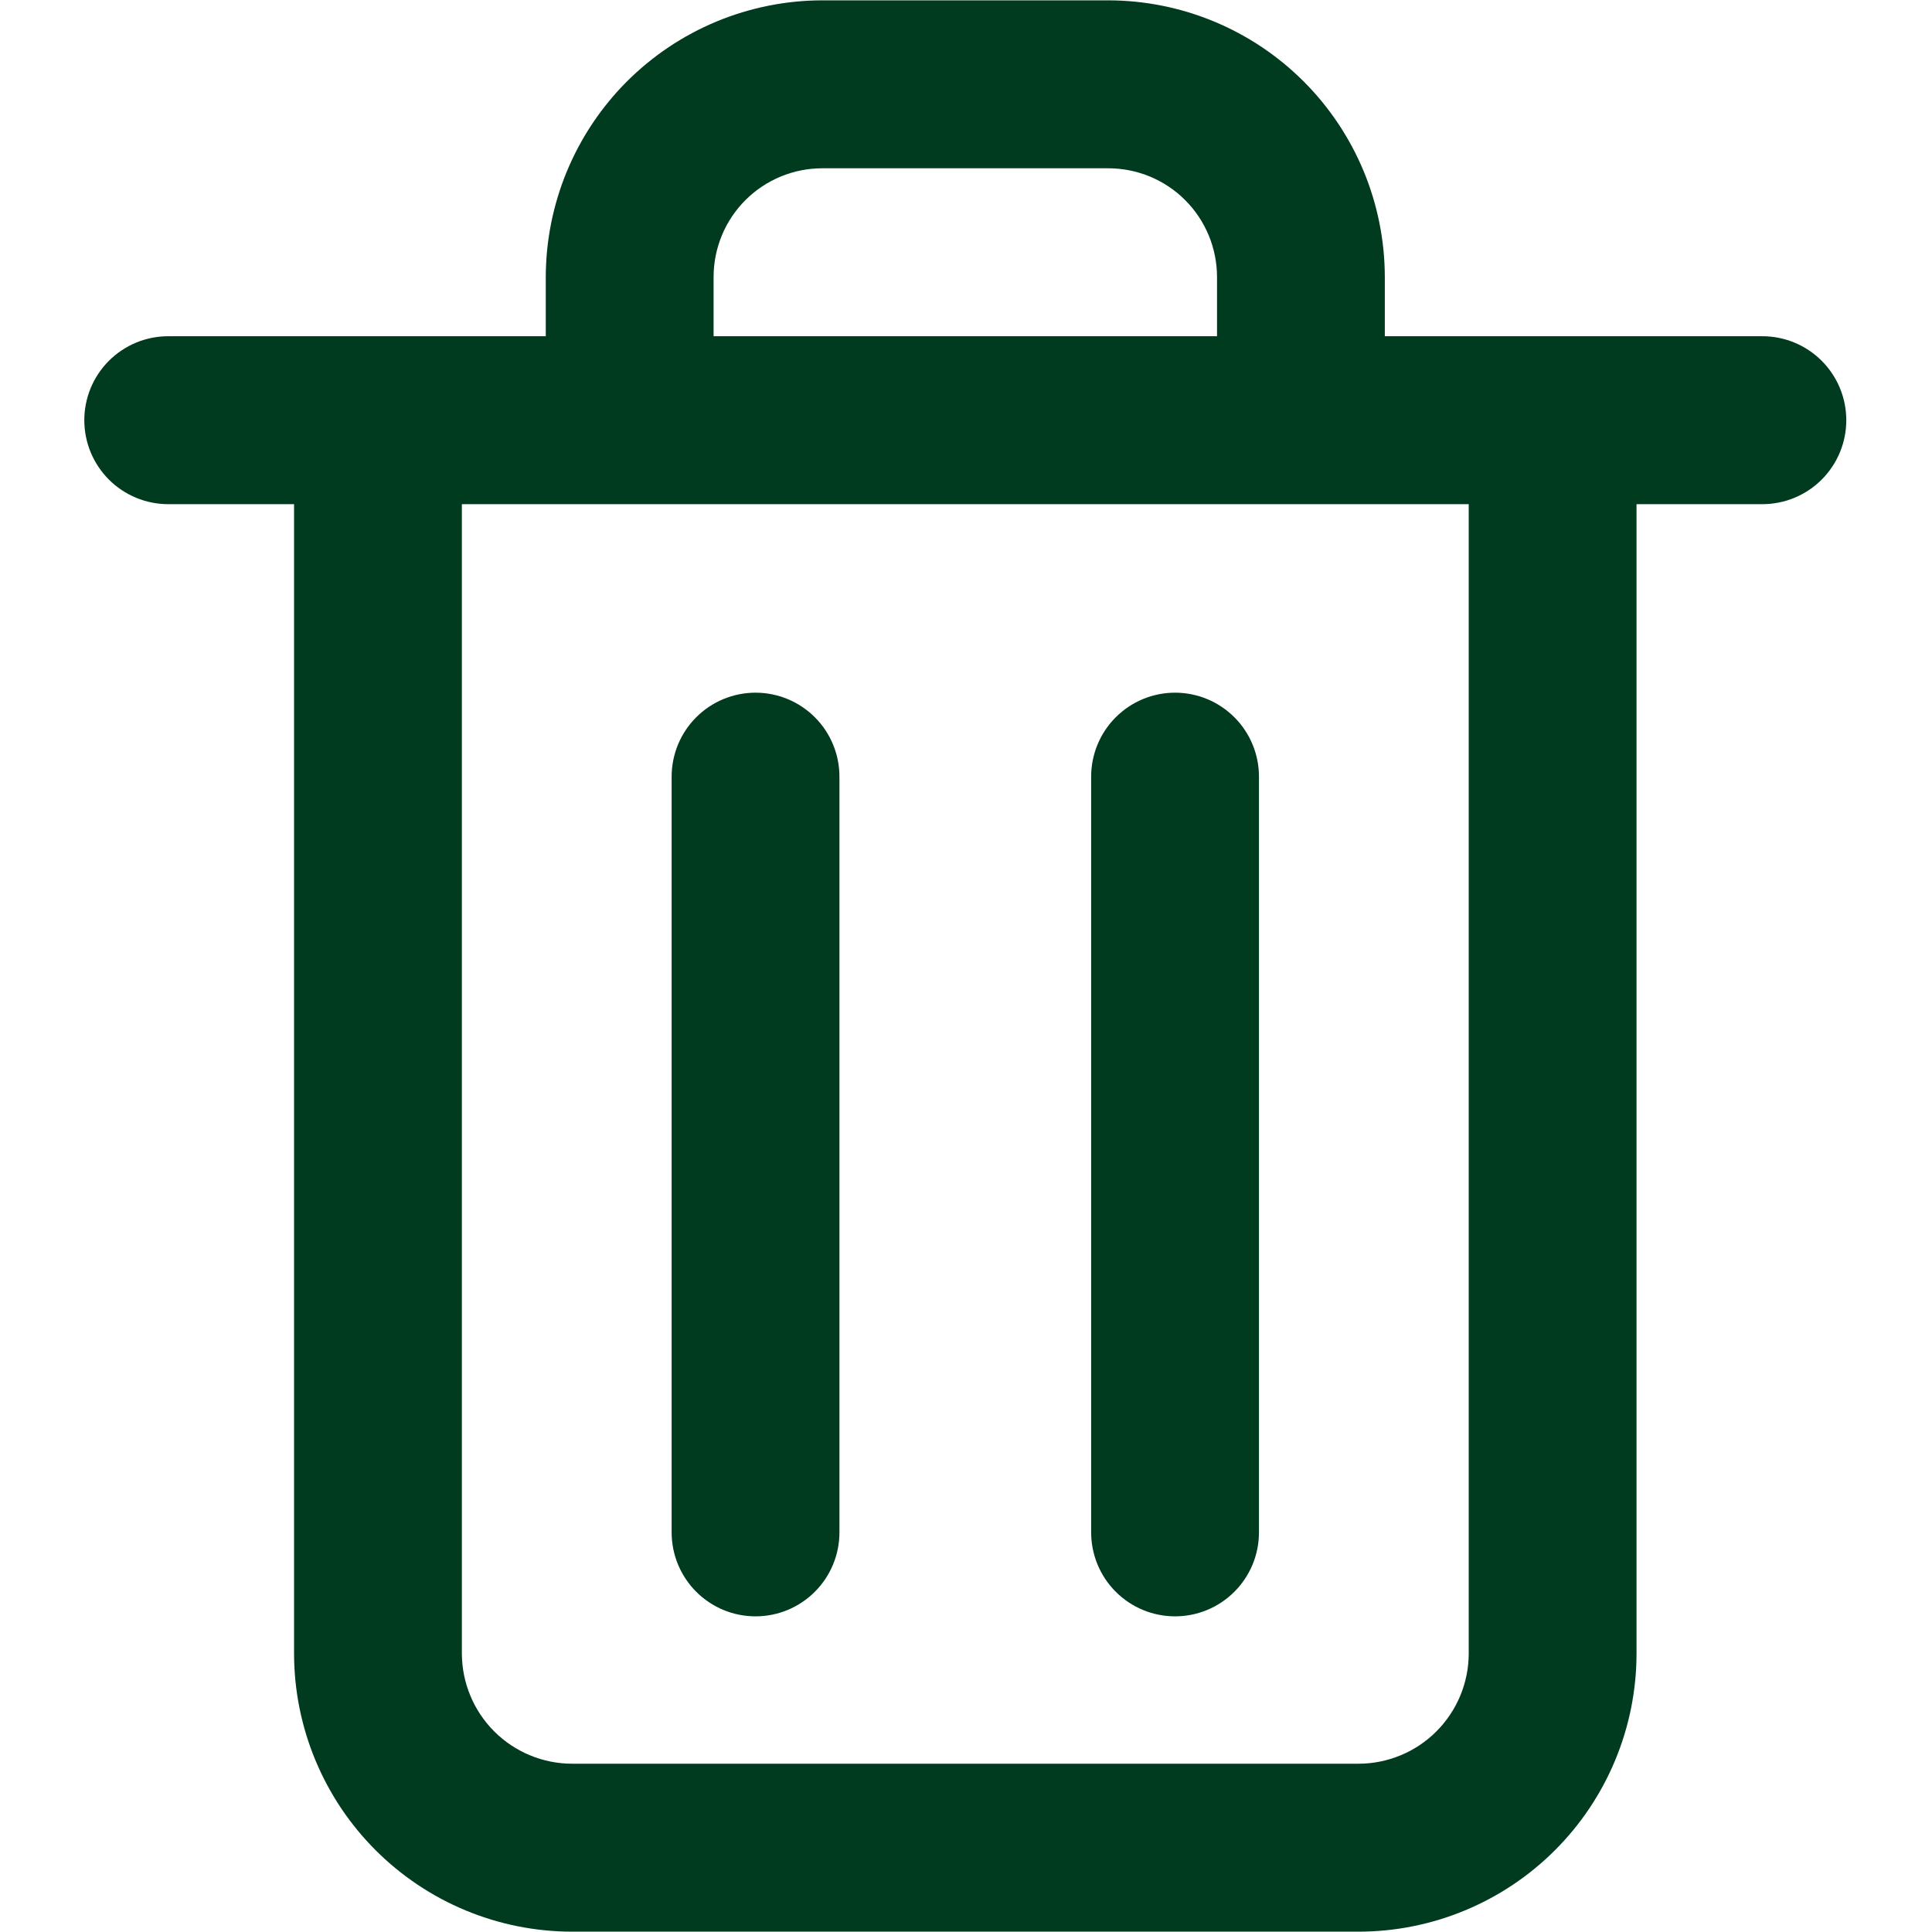 <svg xmlns="http://www.w3.org/2000/svg" xmlns:xlink="http://www.w3.org/1999/xlink" width="32" zoomAndPan="magnify" viewBox="0 0 375 375" height="32" preserveAspectRatio="xMidYMid meet" version="1.0"><defs><clipPath id="a166affa9c"><path d="M 16.363 0 L 358.363 0 L 358.363 375 L 16.363 375 Z M 16.363 0 " clip-rule="nonzero"/></clipPath></defs><g clip-path="url(#a166affa9c)"><path fill="#003b1f" d="M 342.078 65.262 L 268.793 65.262 L 268.793 53.77 C 268.789 52.012 268.699 50.258 268.527 48.508 C 268.352 46.758 268.094 45.023 267.746 43.301 C 267.402 41.574 266.977 39.871 266.465 38.191 C 265.953 36.508 265.359 34.855 264.688 33.23 C 264.012 31.609 263.262 30.02 262.434 28.473 C 261.602 26.922 260.699 25.414 259.723 23.953 C 258.746 22.492 257.703 21.082 256.586 19.723 C 255.473 18.363 254.293 17.062 253.051 15.82 C 251.809 14.578 250.508 13.398 249.152 12.281 C 247.793 11.168 246.383 10.121 244.926 9.141 C 243.465 8.164 241.961 7.262 240.41 6.434 C 238.863 5.602 237.277 4.852 235.652 4.176 C 234.031 3.504 232.379 2.91 230.699 2.398 C 229.02 1.887 227.316 1.457 225.594 1.113 C 223.871 0.766 222.137 0.508 220.387 0.332 C 218.641 0.156 216.887 0.07 215.129 0.066 L 159.598 0.066 C 157.84 0.07 156.086 0.156 154.34 0.332 C 152.59 0.508 150.855 0.766 149.133 1.113 C 147.41 1.457 145.711 1.887 144.027 2.398 C 142.348 2.91 140.695 3.504 139.074 4.176 C 137.453 4.852 135.867 5.602 134.316 6.434 C 132.77 7.262 131.262 8.164 129.805 9.141 C 128.344 10.121 126.934 11.168 125.574 12.281 C 124.219 13.398 122.918 14.578 121.676 15.82 C 120.434 17.062 119.254 18.363 118.141 19.723 C 117.027 21.082 115.98 22.492 115.004 23.953 C 114.027 25.414 113.125 26.922 112.297 28.473 C 111.465 30.02 110.715 31.609 110.043 33.23 C 109.367 34.855 108.777 36.508 108.266 38.191 C 107.754 39.871 107.324 41.574 106.98 43.301 C 106.637 45.023 106.375 46.758 106.199 48.508 C 106.027 50.258 105.938 52.012 105.934 53.77 L 105.934 65.262 L 32.648 65.262 C 32.117 65.262 31.582 65.285 31.055 65.34 C 30.523 65.391 29.996 65.469 29.473 65.574 C 28.949 65.68 28.434 65.809 27.922 65.961 C 27.41 66.117 26.91 66.297 26.418 66.5 C 25.926 66.707 25.441 66.934 24.973 67.184 C 24.5 67.438 24.047 67.711 23.602 68.008 C 23.156 68.305 22.73 68.621 22.316 68.961 C 21.906 69.301 21.512 69.656 21.133 70.035 C 20.758 70.41 20.398 70.809 20.059 71.219 C 19.723 71.633 19.406 72.062 19.109 72.504 C 18.812 72.949 18.539 73.406 18.285 73.875 C 18.035 74.348 17.809 74.828 17.602 75.32 C 17.398 75.816 17.219 76.316 17.066 76.828 C 16.91 77.34 16.781 77.855 16.676 78.379 C 16.574 78.902 16.496 79.43 16.441 79.961 C 16.391 80.492 16.363 81.027 16.363 81.559 C 16.363 82.094 16.391 82.625 16.441 83.156 C 16.496 83.688 16.574 84.215 16.676 84.738 C 16.781 85.262 16.91 85.781 17.066 86.289 C 17.219 86.801 17.398 87.305 17.602 87.797 C 17.809 88.289 18.035 88.773 18.285 89.242 C 18.539 89.715 18.812 90.172 19.109 90.613 C 19.406 91.059 19.723 91.488 20.059 91.898 C 20.398 92.312 20.758 92.707 21.133 93.086 C 21.512 93.461 21.906 93.82 22.316 94.16 C 22.73 94.496 23.156 94.816 23.602 95.109 C 24.047 95.406 24.5 95.684 24.973 95.934 C 25.441 96.184 25.926 96.414 26.418 96.617 C 26.91 96.82 27.41 97 27.922 97.156 C 28.434 97.312 28.949 97.441 29.473 97.543 C 29.996 97.648 30.523 97.727 31.055 97.781 C 31.582 97.832 32.117 97.859 32.648 97.859 L 57.078 97.859 L 57.078 320.984 C 57.082 322.754 57.168 324.516 57.344 326.277 C 57.52 328.035 57.781 329.781 58.129 331.516 C 58.477 333.246 58.906 334.961 59.422 336.652 C 59.938 338.344 60.531 340.004 61.211 341.637 C 61.887 343.27 62.645 344.863 63.48 346.422 C 64.312 347.98 65.223 349.496 66.203 350.965 C 67.188 352.434 68.238 353.848 69.363 355.215 C 70.484 356.582 71.668 357.887 72.918 359.137 C 74.168 360.387 75.477 361.57 76.844 362.691 C 78.211 363.812 79.629 364.863 81.098 365.844 C 82.566 366.824 84.078 367.734 85.637 368.566 C 87.195 369.398 88.793 370.152 90.426 370.828 C 92.055 371.504 93.719 372.098 95.406 372.609 C 97.098 373.125 98.809 373.551 100.543 373.898 C 102.273 374.242 104.02 374.5 105.777 374.672 C 107.535 374.848 109.297 374.934 111.066 374.934 L 263.742 374.934 C 265.508 374.93 267.27 374.84 269.023 374.668 C 270.781 374.492 272.523 374.23 274.254 373.883 C 275.984 373.535 277.695 373.105 279.383 372.594 C 281.07 372.078 282.73 371.48 284.359 370.805 C 285.988 370.129 287.582 369.371 289.137 368.539 C 290.695 367.707 292.207 366.797 293.672 365.816 C 295.141 364.836 296.555 363.785 297.918 362.664 C 299.281 361.543 300.59 360.355 301.836 359.109 C 303.086 357.859 304.27 356.551 305.387 355.188 C 306.508 353.824 307.559 352.406 308.539 350.938 C 309.52 349.469 310.426 347.957 311.262 346.398 C 312.094 344.844 312.848 343.25 313.523 341.617 C 314.199 339.988 314.797 338.324 315.309 336.637 C 315.824 334.945 316.254 333.234 316.602 331.504 C 316.945 329.773 317.207 328.027 317.383 326.27 C 317.559 324.512 317.648 322.75 317.648 320.984 L 317.648 97.859 L 342.078 97.859 C 342.609 97.859 343.145 97.832 343.676 97.781 C 344.203 97.727 344.73 97.648 345.254 97.543 C 345.777 97.441 346.297 97.312 346.805 97.156 C 347.316 97 347.816 96.82 348.309 96.617 C 348.805 96.414 349.285 96.184 349.754 95.934 C 350.227 95.684 350.684 95.406 351.125 95.109 C 351.57 94.816 351.996 94.496 352.41 94.16 C 352.82 93.82 353.215 93.461 353.594 93.086 C 353.973 92.707 354.328 92.312 354.668 91.898 C 355.004 91.488 355.324 91.059 355.617 90.613 C 355.914 90.172 356.188 89.715 356.441 89.242 C 356.691 88.773 356.918 88.289 357.125 87.797 C 357.328 87.305 357.508 86.801 357.664 86.289 C 357.816 85.781 357.945 85.262 358.051 84.738 C 358.156 84.215 358.234 83.688 358.285 83.156 C 358.336 82.625 358.363 82.094 358.363 81.559 C 358.363 81.027 358.336 80.492 358.285 79.961 C 358.234 79.43 358.156 78.902 358.051 78.379 C 357.945 77.855 357.816 77.34 357.664 76.828 C 357.508 76.316 357.328 75.816 357.125 75.32 C 356.918 74.828 356.691 74.348 356.441 73.875 C 356.188 73.406 355.914 72.949 355.617 72.504 C 355.324 72.062 355.004 71.633 354.668 71.219 C 354.328 70.809 353.973 70.41 353.594 70.035 C 353.215 69.656 352.82 69.301 352.41 68.961 C 351.996 68.621 351.57 68.305 351.125 68.008 C 350.684 67.711 350.227 67.438 349.754 67.184 C 349.285 66.934 348.805 66.707 348.309 66.5 C 347.816 66.297 347.316 66.117 346.805 65.961 C 346.297 65.809 345.777 65.68 345.254 65.574 C 344.73 65.469 344.203 65.391 343.676 65.34 C 343.145 65.285 342.609 65.262 342.078 65.262 Z M 138.508 53.77 C 138.508 53.078 138.539 52.391 138.609 51.703 C 138.676 51.012 138.777 50.332 138.91 49.652 C 139.047 48.977 139.215 48.305 139.414 47.645 C 139.613 46.98 139.848 46.332 140.113 45.691 C 140.375 45.055 140.672 44.43 140.996 43.82 C 141.324 43.211 141.676 42.617 142.062 42.043 C 142.445 41.469 142.855 40.914 143.293 40.379 C 143.73 39.848 144.195 39.336 144.684 38.848 C 145.172 38.355 145.684 37.895 146.219 37.453 C 146.75 37.016 147.305 36.605 147.879 36.223 C 148.453 35.836 149.047 35.48 149.656 35.156 C 150.266 34.832 150.887 34.535 151.527 34.27 C 152.164 34.008 152.812 33.773 153.473 33.574 C 154.137 33.371 154.805 33.203 155.48 33.07 C 156.16 32.934 156.844 32.832 157.531 32.766 C 158.215 32.699 158.906 32.664 159.598 32.664 L 215.129 32.664 C 215.82 32.664 216.512 32.699 217.199 32.766 C 217.887 32.832 218.566 32.934 219.246 33.07 C 219.922 33.203 220.594 33.371 221.254 33.574 C 221.914 33.773 222.562 34.008 223.203 34.27 C 223.84 34.535 224.465 34.832 225.074 35.156 C 225.684 35.48 226.273 35.836 226.848 36.223 C 227.422 36.605 227.977 37.016 228.512 37.453 C 229.043 37.895 229.555 38.355 230.043 38.848 C 230.531 39.336 230.996 39.848 231.434 40.379 C 231.871 40.914 232.281 41.469 232.668 42.043 C 233.051 42.617 233.406 43.211 233.73 43.82 C 234.055 44.43 234.352 45.055 234.617 45.691 C 234.879 46.332 235.113 46.98 235.312 47.645 C 235.512 48.305 235.68 48.977 235.816 49.652 C 235.949 50.332 236.051 51.012 236.121 51.703 C 236.188 52.391 236.223 53.078 236.223 53.77 L 236.223 65.262 L 138.508 65.262 Z M 285.078 320.984 C 285.074 321.684 285.039 322.379 284.969 323.074 C 284.898 323.77 284.793 324.461 284.656 325.145 C 284.516 325.828 284.344 326.508 284.141 327.176 C 283.938 327.844 283.699 328.5 283.434 329.145 C 283.164 329.789 282.863 330.418 282.535 331.035 C 282.203 331.648 281.848 332.246 281.457 332.828 C 281.07 333.41 280.652 333.969 280.211 334.508 C 279.766 335.047 279.301 335.566 278.805 336.059 C 278.312 336.555 277.797 337.023 277.258 337.465 C 276.719 337.91 276.156 338.324 275.578 338.715 C 274.996 339.102 274.398 339.461 273.785 339.793 C 273.168 340.121 272.539 340.422 271.895 340.688 C 271.25 340.957 270.594 341.195 269.926 341.398 C 269.262 341.602 268.586 341.773 267.898 341.914 C 267.215 342.051 266.527 342.156 265.832 342.227 C 265.137 342.297 264.441 342.332 263.742 342.336 L 111.066 342.336 C 110.367 342.336 109.668 342.301 108.973 342.234 C 108.273 342.164 107.582 342.062 106.898 341.926 C 106.211 341.789 105.531 341.621 104.863 341.418 C 104.191 341.215 103.535 340.98 102.887 340.711 C 102.242 340.445 101.609 340.148 100.992 339.816 C 100.375 339.488 99.773 339.129 99.191 338.742 C 98.609 338.352 98.047 337.938 97.508 337.492 C 96.965 337.051 96.445 336.582 95.949 336.086 C 95.453 335.594 94.984 335.074 94.539 334.535 C 94.094 333.996 93.676 333.434 93.285 332.852 C 92.898 332.273 92.535 331.672 92.203 331.055 C 91.871 330.441 91.574 329.809 91.305 329.16 C 91.035 328.516 90.797 327.859 90.59 327.188 C 90.387 326.52 90.215 325.84 90.074 325.156 C 89.938 324.469 89.832 323.777 89.762 323.082 C 89.688 322.383 89.652 321.684 89.648 320.984 L 89.648 97.859 L 285.078 97.859 Z M 285.078 320.984 " fill-opacity="1" fill-rule="nonzero"/></g><path fill="#003b1f" d="M 146.648 134.449 C 146.117 134.449 145.582 134.473 145.055 134.527 C 144.523 134.578 143.996 134.656 143.473 134.762 C 142.949 134.867 142.434 134.996 141.922 135.148 C 141.41 135.305 140.91 135.484 140.418 135.688 C 139.926 135.895 139.441 136.121 138.973 136.371 C 138.5 136.625 138.047 136.898 137.602 137.195 C 137.156 137.492 136.73 137.809 136.316 138.148 C 135.906 138.488 135.512 138.844 135.133 139.223 C 134.758 139.598 134.398 139.996 134.059 140.406 C 133.723 140.82 133.406 141.246 133.109 141.691 C 132.812 142.137 132.539 142.594 132.285 143.062 C 132.035 143.535 131.809 144.016 131.602 144.508 C 131.398 145.004 131.219 145.504 131.066 146.016 C 130.91 146.527 130.781 147.043 130.676 147.566 C 130.574 148.09 130.496 148.617 130.441 149.148 C 130.391 149.68 130.363 150.215 130.363 150.746 L 130.363 297.434 C 130.363 297.969 130.391 298.5 130.441 299.031 C 130.496 299.562 130.574 300.09 130.676 300.613 C 130.781 301.137 130.91 301.652 131.066 302.164 C 131.219 302.676 131.398 303.176 131.602 303.672 C 131.809 304.164 132.035 304.645 132.285 305.117 C 132.539 305.586 132.812 306.043 133.109 306.488 C 133.406 306.934 133.723 307.359 134.059 307.773 C 134.398 308.188 134.758 308.582 135.133 308.957 C 135.512 309.336 135.906 309.695 136.316 310.031 C 136.73 310.371 137.156 310.688 137.602 310.984 C 138.047 311.281 138.5 311.555 138.973 311.809 C 139.441 312.059 139.926 312.289 140.418 312.492 C 140.91 312.695 141.41 312.875 141.922 313.031 C 142.434 313.184 142.949 313.316 143.473 313.418 C 143.996 313.523 144.523 313.602 145.055 313.652 C 145.582 313.707 146.117 313.73 146.648 313.73 C 147.184 313.73 147.715 313.707 148.246 313.652 C 148.777 313.602 149.305 313.523 149.828 313.418 C 150.352 313.316 150.867 313.184 151.375 313.031 C 151.887 312.875 152.391 312.695 152.883 312.492 C 153.375 312.289 153.855 312.059 154.328 311.809 C 154.797 311.555 155.254 311.281 155.695 310.984 C 156.141 310.688 156.57 310.371 156.98 310.031 C 157.395 309.695 157.789 309.336 158.164 308.957 C 158.543 308.582 158.898 308.188 159.238 307.773 C 159.578 307.359 159.895 306.934 160.191 306.488 C 160.488 306.043 160.762 305.586 161.012 305.117 C 161.262 304.645 161.492 304.164 161.695 303.672 C 161.898 303.176 162.078 302.676 162.234 302.164 C 162.387 301.652 162.52 301.137 162.621 300.613 C 162.727 300.09 162.805 299.562 162.855 299.031 C 162.91 298.5 162.934 297.969 162.934 297.434 L 162.934 150.746 C 162.934 150.215 162.91 149.68 162.855 149.148 C 162.805 148.617 162.727 148.09 162.621 147.566 C 162.52 147.043 162.387 146.527 162.234 146.016 C 162.078 145.504 161.898 145.004 161.695 144.508 C 161.492 144.016 161.262 143.535 161.012 143.062 C 160.762 142.594 160.488 142.137 160.191 141.691 C 159.895 141.246 159.578 140.82 159.238 140.406 C 158.898 139.996 158.543 139.598 158.164 139.223 C 157.789 138.844 157.395 138.488 156.98 138.148 C 156.57 137.809 156.141 137.492 155.695 137.195 C 155.254 136.898 154.797 136.625 154.328 136.371 C 153.855 136.121 153.375 135.895 152.883 135.688 C 152.391 135.484 151.887 135.305 151.375 135.148 C 150.867 134.996 150.352 134.867 149.828 134.762 C 149.305 134.656 148.777 134.578 148.246 134.527 C 147.715 134.473 147.184 134.449 146.648 134.449 Z M 146.648 134.449 " fill-opacity="1" fill-rule="nonzero"/><path fill="#003b1f" d="M 228.078 134.449 C 227.543 134.449 227.012 134.473 226.48 134.527 C 225.949 134.578 225.426 134.656 224.902 134.762 C 224.379 134.867 223.859 134.996 223.352 135.148 C 222.84 135.305 222.34 135.484 221.844 135.688 C 221.352 135.895 220.871 136.121 220.402 136.371 C 219.93 136.625 219.473 136.898 219.031 137.195 C 218.586 137.492 218.16 137.809 217.746 138.148 C 217.336 138.488 216.938 138.844 216.562 139.223 C 216.184 139.598 215.828 139.996 215.488 140.406 C 215.152 140.82 214.832 141.246 214.535 141.691 C 214.242 142.137 213.965 142.594 213.715 143.062 C 213.465 143.535 213.234 144.016 213.031 144.508 C 212.828 145.004 212.648 145.504 212.492 146.016 C 212.34 146.527 212.211 147.043 212.105 147.566 C 212 148.09 211.922 148.617 211.871 149.148 C 211.816 149.68 211.793 150.215 211.793 150.746 L 211.793 297.434 C 211.793 297.969 211.816 298.5 211.871 299.031 C 211.922 299.562 212 300.09 212.105 300.613 C 212.211 301.137 212.34 301.652 212.492 302.164 C 212.648 302.676 212.828 303.176 213.031 303.672 C 213.234 304.164 213.465 304.645 213.715 305.117 C 213.965 305.586 214.242 306.043 214.535 306.488 C 214.832 306.934 215.152 307.359 215.488 307.773 C 215.828 308.188 216.184 308.582 216.562 308.957 C 216.938 309.336 217.336 309.695 217.746 310.031 C 218.16 310.371 218.586 310.688 219.031 310.984 C 219.473 311.281 219.93 311.555 220.402 311.809 C 220.871 312.059 221.352 312.289 221.844 312.492 C 222.34 312.695 222.84 312.875 223.352 313.031 C 223.859 313.184 224.379 313.316 224.902 313.418 C 225.426 313.523 225.949 313.602 226.48 313.652 C 227.012 313.707 227.543 313.73 228.078 313.73 C 228.609 313.73 229.145 313.707 229.676 313.652 C 230.203 313.602 230.73 313.523 231.254 313.418 C 231.777 313.316 232.297 313.184 232.805 313.031 C 233.316 312.875 233.816 312.695 234.309 312.492 C 234.805 312.289 235.285 312.059 235.754 311.809 C 236.227 311.555 236.684 311.281 237.125 310.984 C 237.57 310.688 237.996 310.371 238.41 310.031 C 238.82 309.695 239.215 309.336 239.594 308.957 C 239.973 308.582 240.328 308.188 240.668 307.773 C 241.004 307.359 241.324 306.934 241.617 306.488 C 241.914 306.043 242.188 305.586 242.441 305.117 C 242.691 304.645 242.918 304.164 243.125 303.672 C 243.328 303.176 243.508 302.676 243.664 302.164 C 243.816 301.652 243.945 301.137 244.051 300.613 C 244.156 300.09 244.234 299.562 244.285 299.031 C 244.336 298.5 244.363 297.969 244.363 297.434 L 244.363 150.746 C 244.363 150.215 244.336 149.68 244.285 149.148 C 244.234 148.617 244.156 148.09 244.051 147.566 C 243.945 147.043 243.816 146.527 243.664 146.016 C 243.508 145.504 243.328 145.004 243.125 144.508 C 242.918 144.016 242.691 143.535 242.441 143.062 C 242.188 142.594 241.914 142.137 241.617 141.691 C 241.324 141.246 241.004 140.82 240.668 140.406 C 240.328 139.996 239.973 139.598 239.594 139.223 C 239.215 138.844 238.82 138.488 238.41 138.148 C 237.996 137.809 237.57 137.492 237.125 137.195 C 236.684 136.898 236.227 136.625 235.754 136.371 C 235.285 136.121 234.805 135.895 234.309 135.688 C 233.816 135.484 233.316 135.305 232.805 135.148 C 232.297 134.996 231.777 134.867 231.254 134.762 C 230.73 134.656 230.203 134.578 229.676 134.527 C 229.145 134.473 228.609 134.449 228.078 134.449 Z M 228.078 134.449 " fill-opacity="1" fill-rule="nonzero"/></svg>
